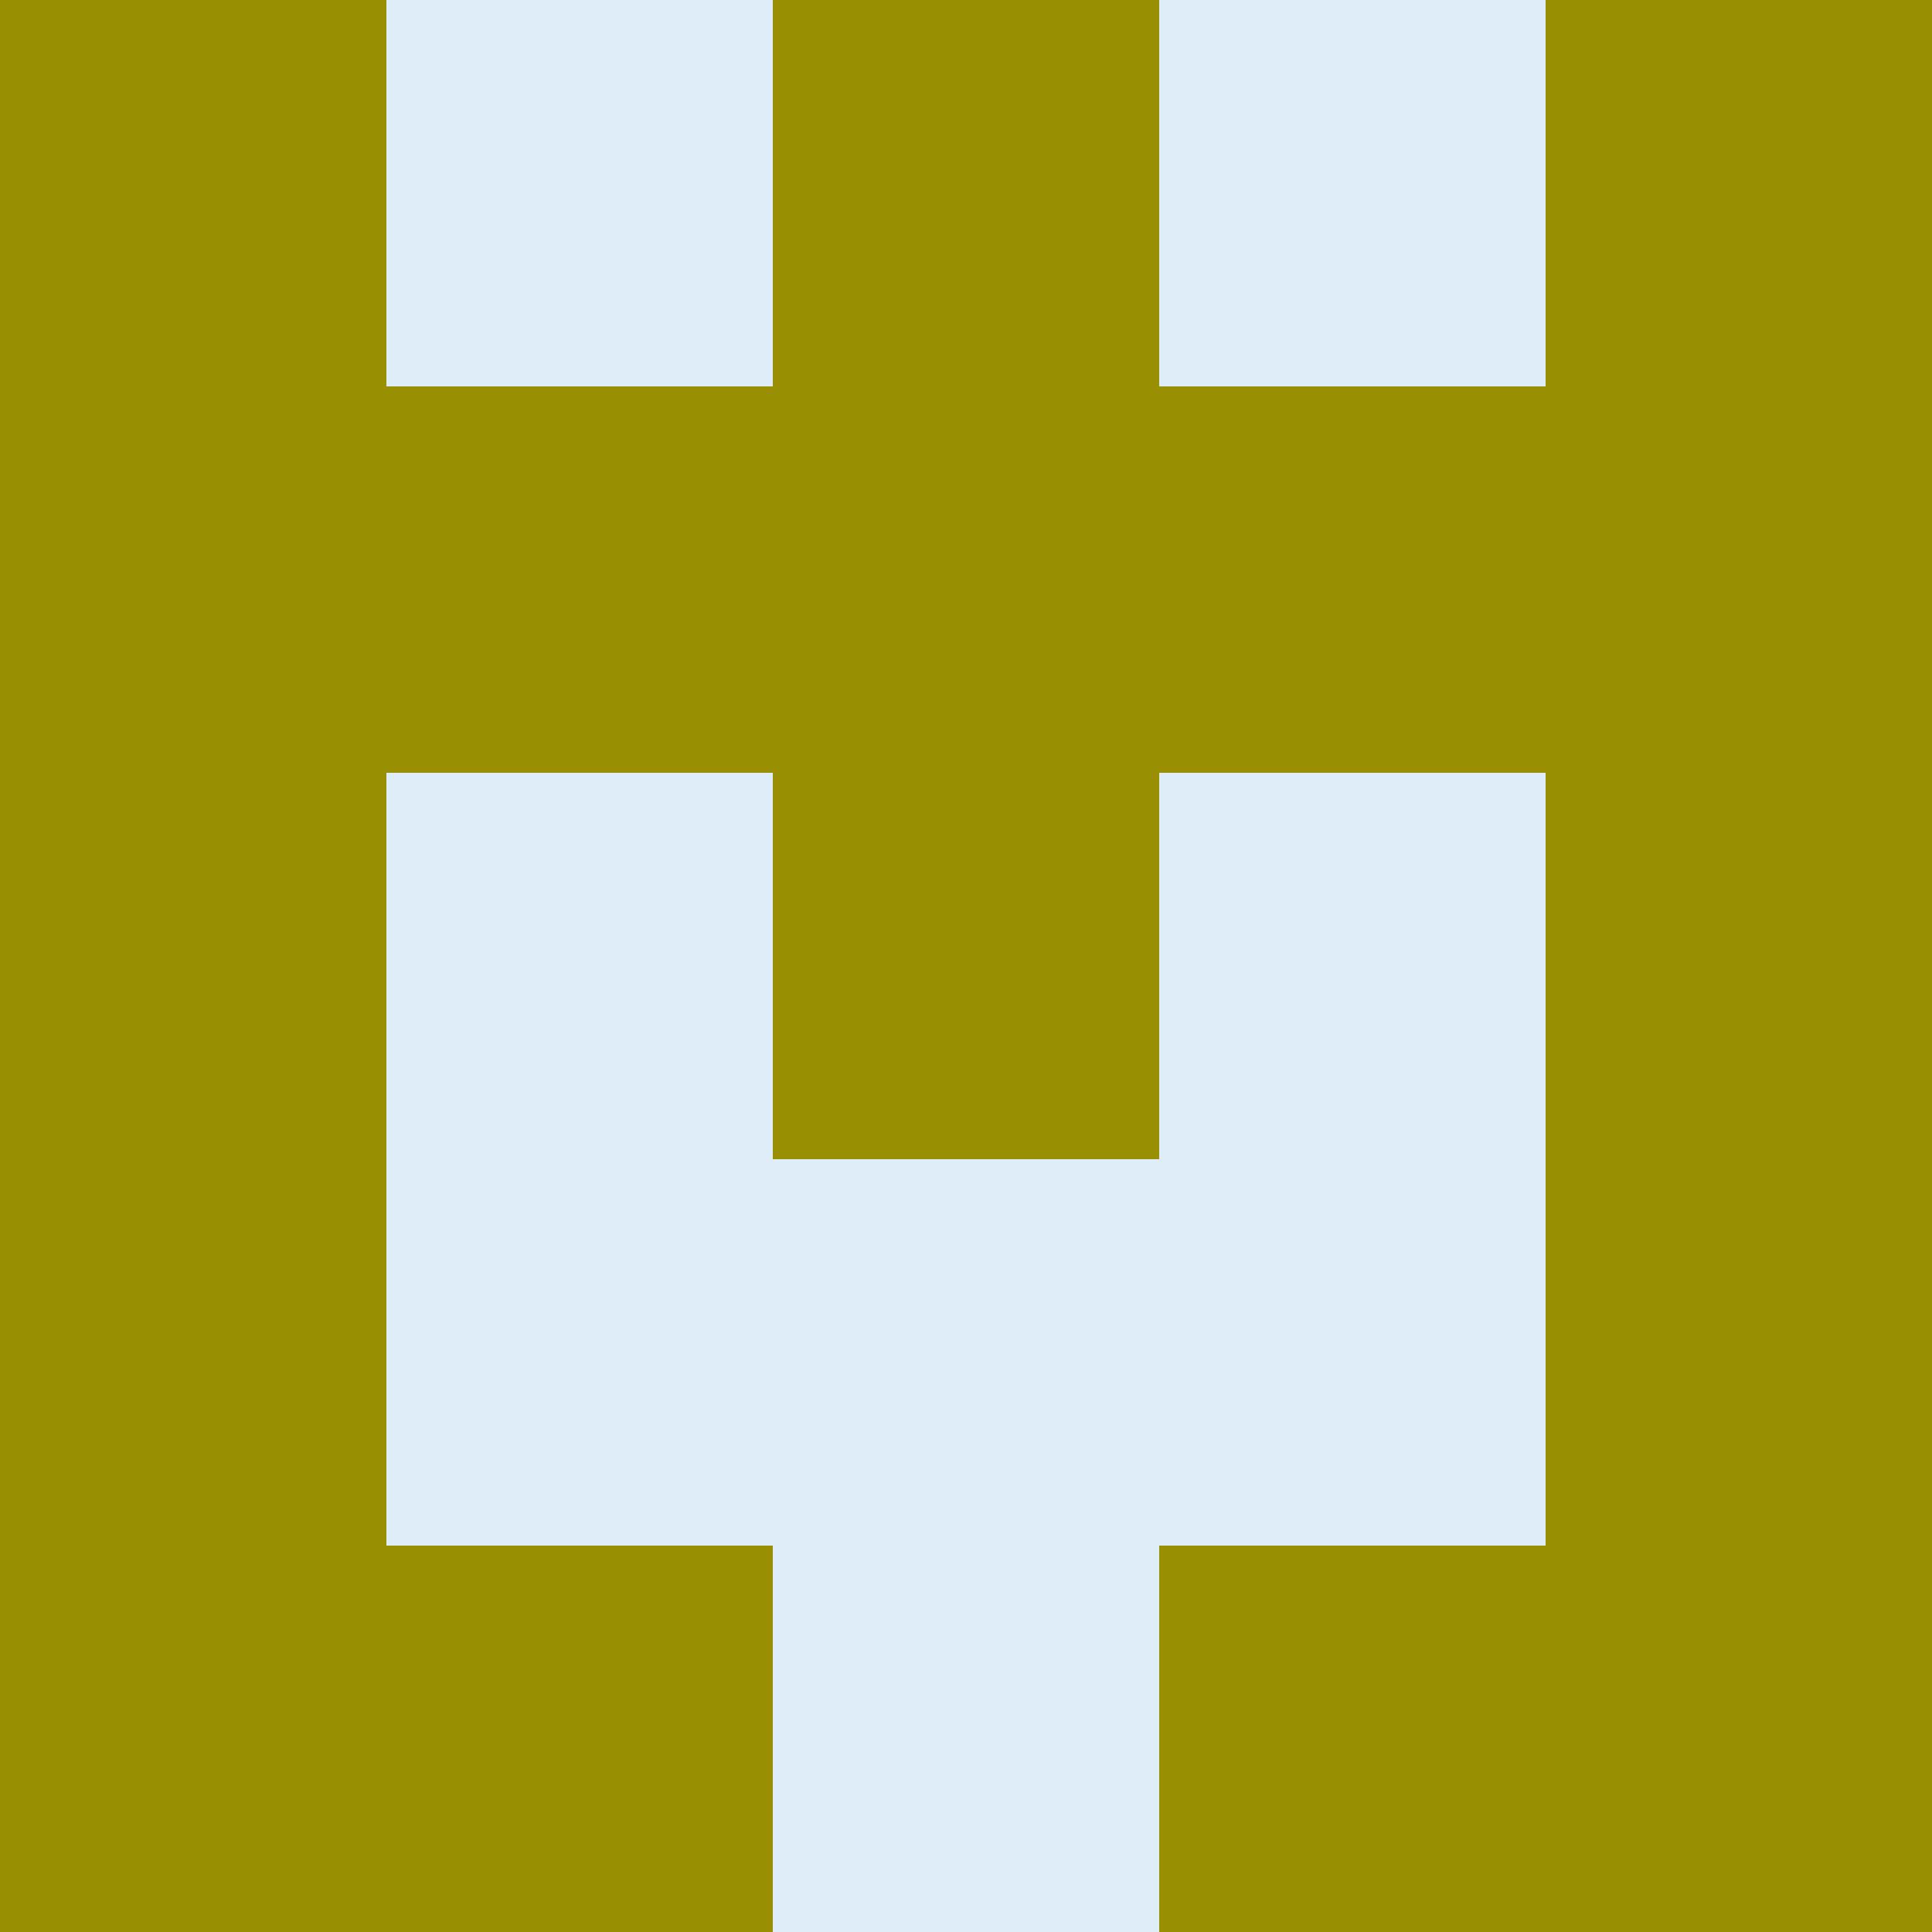 <?xml version="1.0" encoding="utf-8"?>
<!DOCTYPE svg PUBLIC "-//W3C//DTD SVG 20010904//EN"
        "http://www.w3.org/TR/2001/REC-SVG-20010904/DTD/svg10.dtd">

<svg width="400" height="400" viewBox="0 0 5 5"
    xmlns="http://www.w3.org/2000/svg"
    xmlns:xlink="http://www.w3.org/1999/xlink">
            <rect x="0" y="0" width="5" height="5" fill="#333333" stroke="none"/>
            <rect x="0" y="0" width="1" height="1" fill="#998F02" />
        <rect x="0" y="1" width="1" height="1" fill="#998F02" />
        <rect x="0" y="2" width="1" height="1" fill="#998F02" />
        <rect x="0" y="3" width="1" height="1" fill="#998F02" />
        <rect x="0" y="4" width="1" height="1" fill="#998F02" />
                <rect x="1" y="0" width="1" height="1" fill="#DFEDF9" />
        <rect x="1" y="1" width="1" height="1" fill="#998F02" />
        <rect x="1" y="2" width="1" height="1" fill="#DFEDF9" />
        <rect x="1" y="3" width="1" height="1" fill="#DFEDF9" />
        <rect x="1" y="4" width="1" height="1" fill="#998F02" />
                <rect x="2" y="0" width="1" height="1" fill="#998F02" />
        <rect x="2" y="1" width="1" height="1" fill="#998F02" />
        <rect x="2" y="2" width="1" height="1" fill="#998F02" />
        <rect x="2" y="3" width="1" height="1" fill="#DFEDF9" />
        <rect x="2" y="4" width="1" height="1" fill="#DFEDF9" />
                <rect x="3" y="0" width="1" height="1" fill="#DFEDF9" />
        <rect x="3" y="1" width="1" height="1" fill="#998F02" />
        <rect x="3" y="2" width="1" height="1" fill="#DFEDF9" />
        <rect x="3" y="3" width="1" height="1" fill="#DFEDF9" />
        <rect x="3" y="4" width="1" height="1" fill="#998F02" />
                <rect x="4" y="0" width="1" height="1" fill="#998F02" />
        <rect x="4" y="1" width="1" height="1" fill="#998F02" />
        <rect x="4" y="2" width="1" height="1" fill="#998F02" />
        <rect x="4" y="3" width="1" height="1" fill="#998F02" />
        <rect x="4" y="4" width="1" height="1" fill="#998F02" />
        
</svg>


